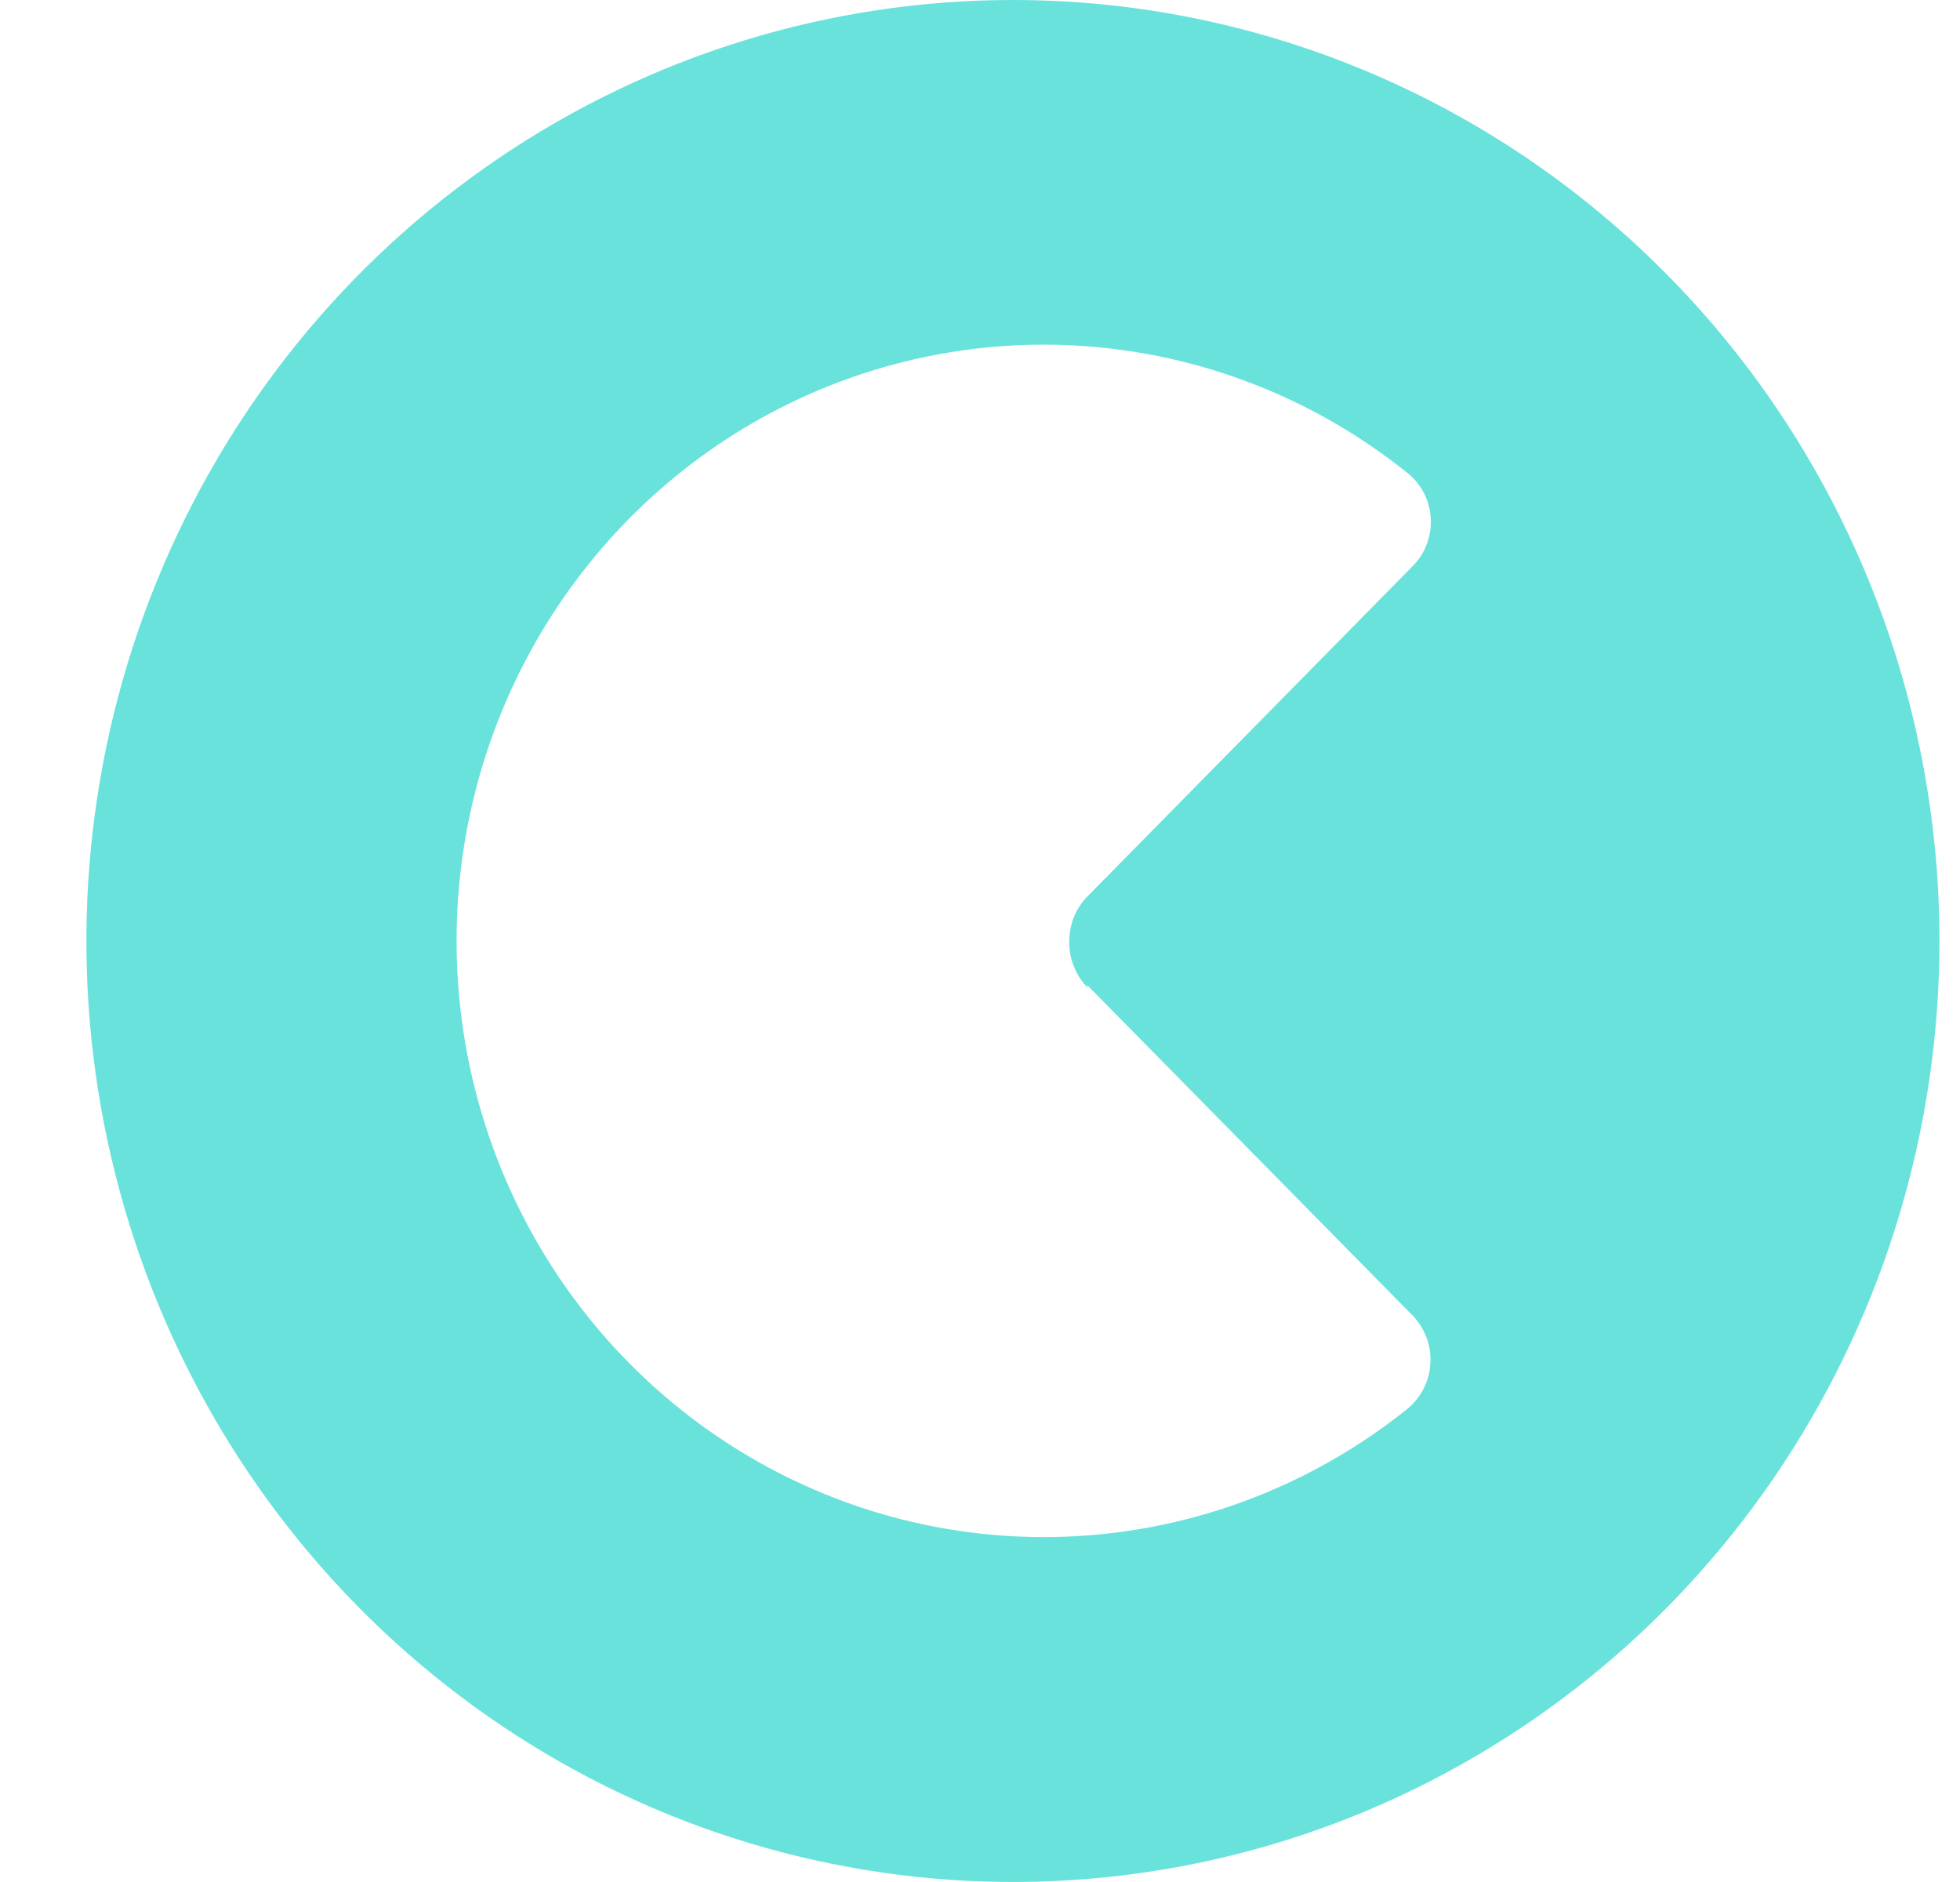 <svg width="25" height="24" viewBox="0 0 25 24" fill="none" xmlns="http://www.w3.org/2000/svg">
<g clip-path="url(#clip0_720_13964)">
<path d="M13.871 12.566L18.016 16.774C18.095 16.855 18.156 16.952 18.196 17.059C18.235 17.166 18.252 17.28 18.244 17.394C18.237 17.508 18.206 17.619 18.152 17.72C18.099 17.82 18.026 17.908 17.937 17.978C16.831 18.86 15.503 19.408 14.104 19.559C12.706 19.71 11.294 19.458 10.03 18.832C8.766 18.206 7.701 17.232 6.957 16.02C6.213 14.808 5.82 13.408 5.824 11.98C5.827 10.552 6.227 9.154 6.976 7.946C7.726 6.737 8.795 5.768 10.062 5.148C11.329 4.529 12.742 4.284 14.14 4.442C15.538 4.6 16.864 5.154 17.965 6.042C18.05 6.112 18.119 6.201 18.169 6.3C18.218 6.4 18.245 6.509 18.25 6.621C18.255 6.732 18.236 6.843 18.196 6.947C18.156 7.051 18.094 7.144 18.016 7.222L13.868 11.434C13.796 11.508 13.738 11.596 13.698 11.693C13.658 11.794 13.638 11.903 13.638 12.013C13.637 12.123 13.659 12.232 13.701 12.333C13.74 12.43 13.798 12.518 13.871 12.592V12.566ZM12.92 0C10.582 0 8.297 0.704 6.354 2.022C4.41 3.341 2.896 5.215 2.001 7.408C1.107 9.601 0.873 12.013 1.329 14.341C1.785 16.669 2.91 18.807 4.563 20.485C6.216 22.163 8.322 23.306 10.614 23.769C12.907 24.232 15.283 23.995 17.442 23.087C19.602 22.178 21.448 20.64 22.746 18.667C24.045 16.694 24.738 14.373 24.738 12C24.738 8.817 23.493 5.765 21.276 3.515C19.06 1.264 16.054 0 12.92 0Z" fill="#69E2DC"/>
</g>
<defs>
<clipPath id="clip0_720_13964">
<rect width="24" height="24" fill="white" transform="translate(0.738)"/>
</clipPath>
</defs>
</svg>
